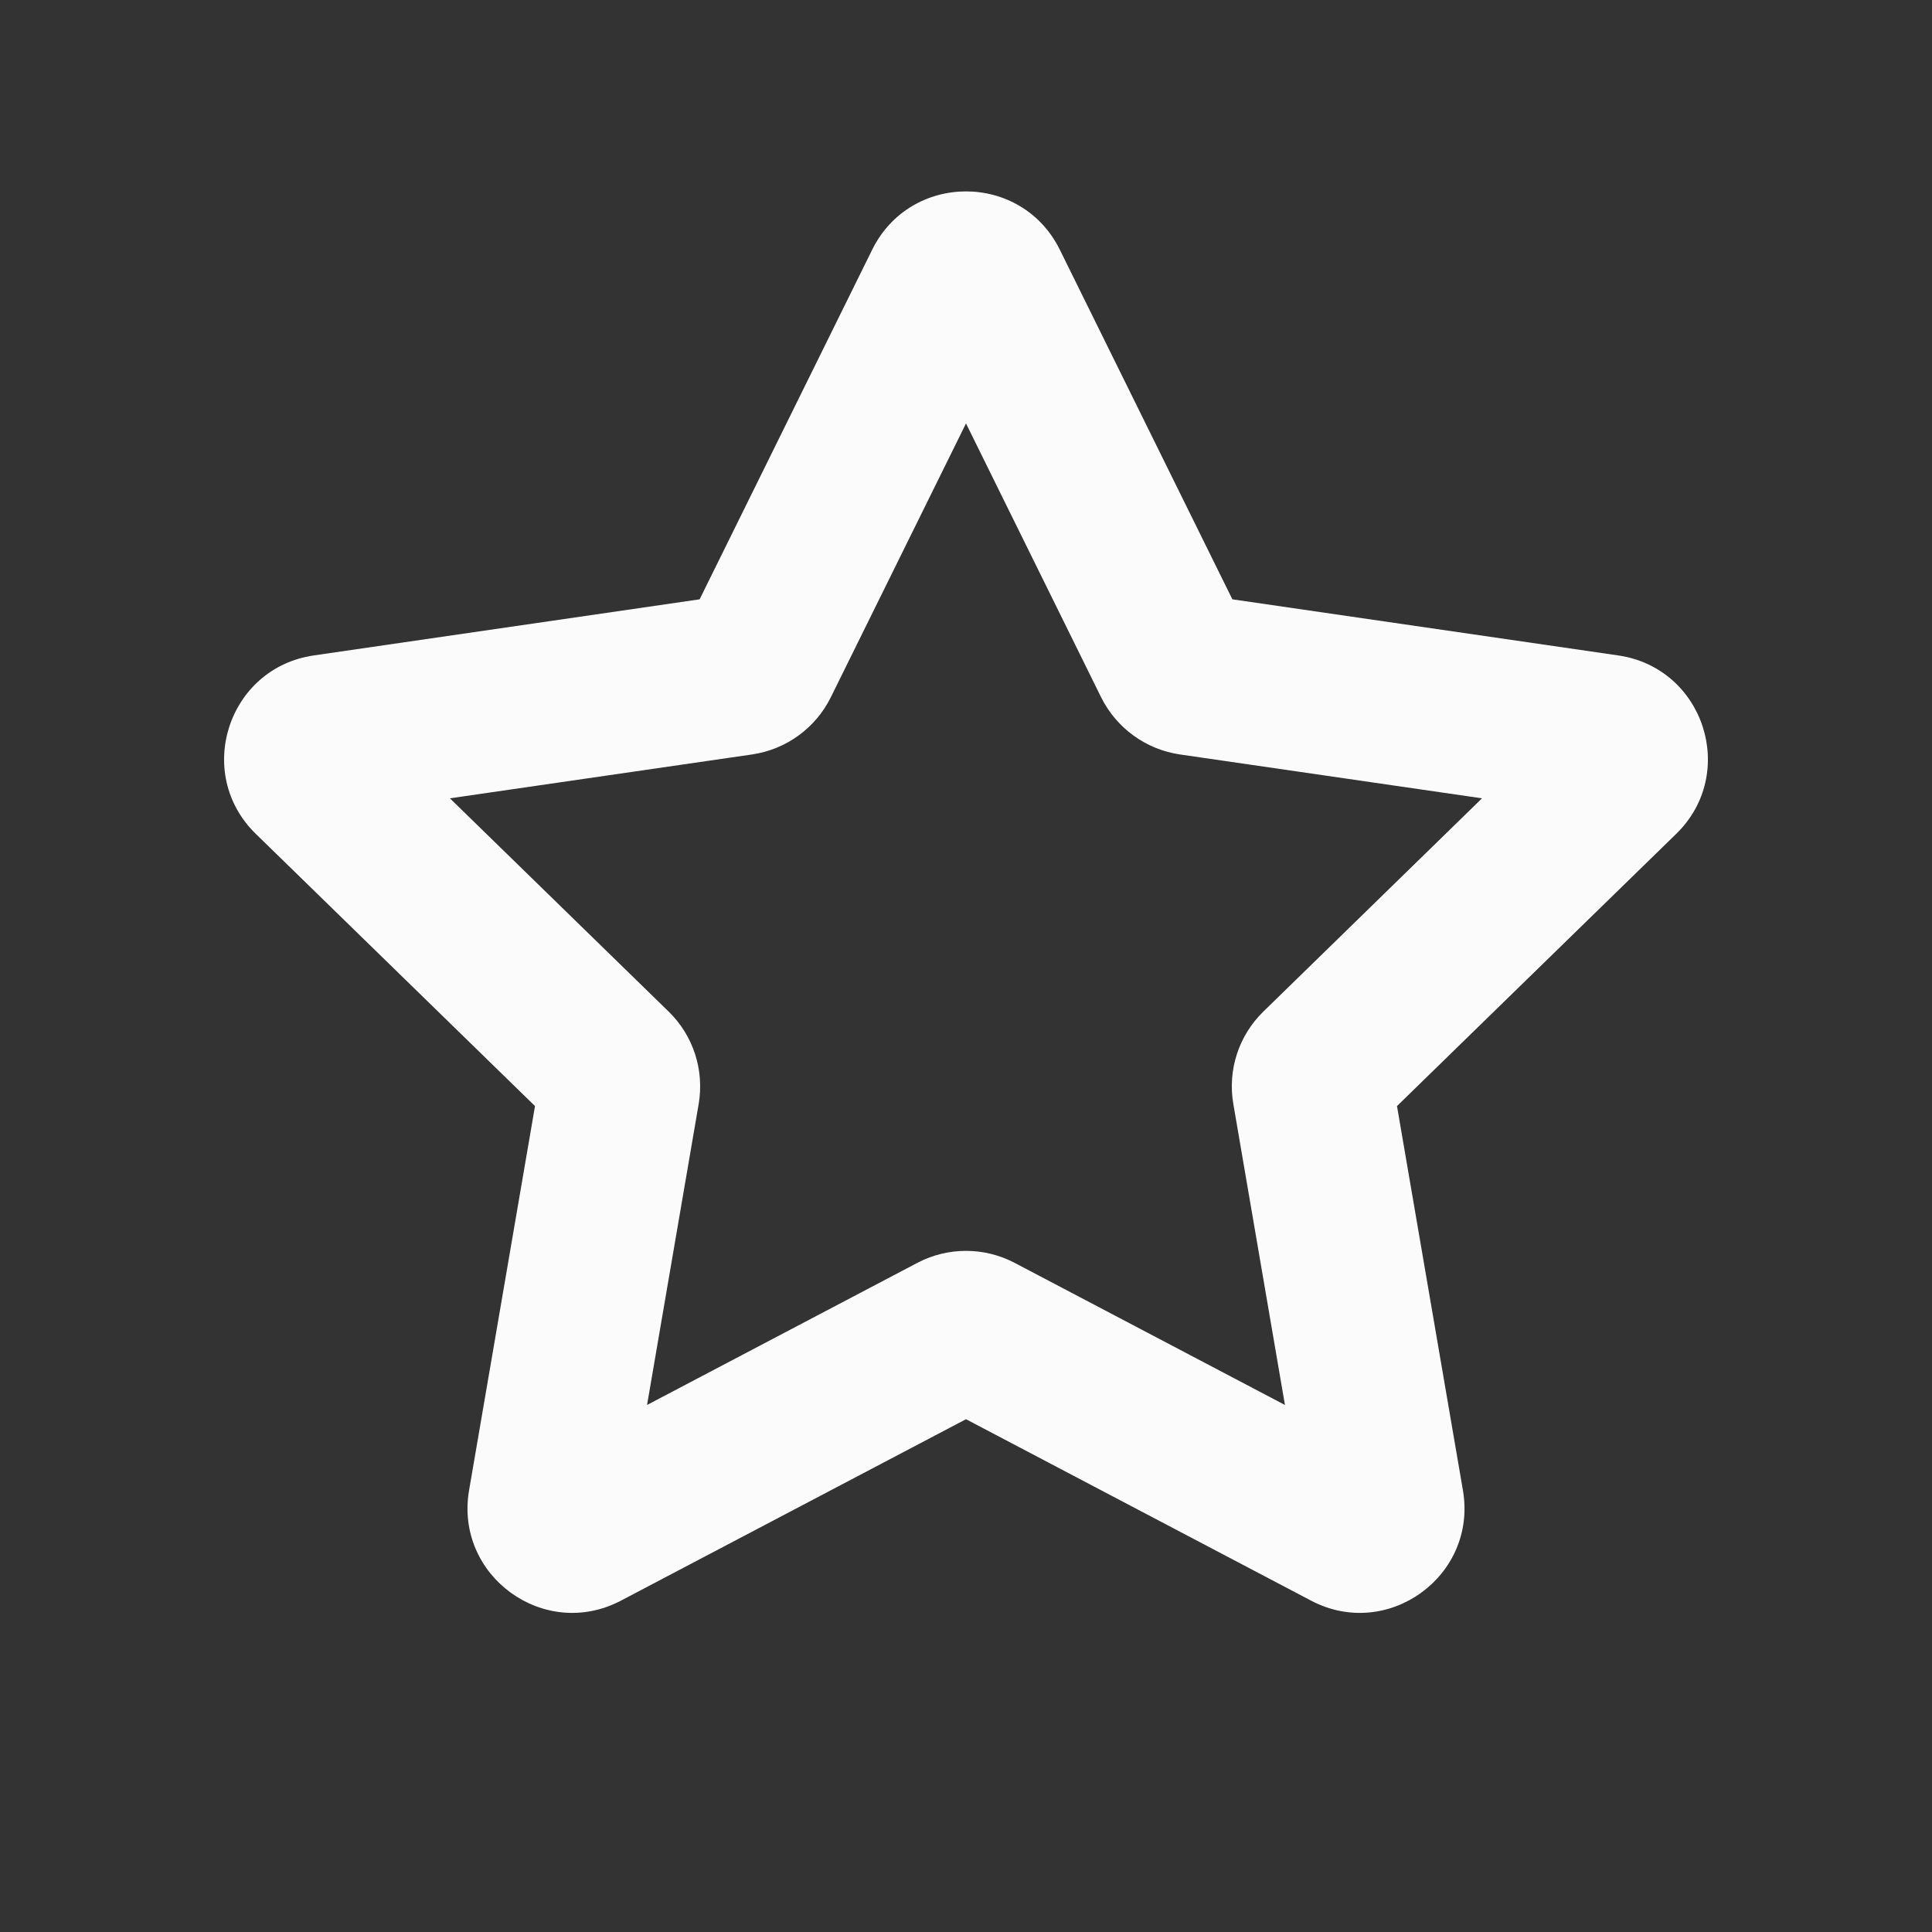 <svg width="24" height="24" viewBox="0 0 24 24" fill="none" xmlns="http://www.w3.org/2000/svg">
<rect x="0" y="0" width="24" height="24" fill="#333333" stroke="none"/>
<path fill-rule="evenodd" clip-rule="evenodd" d="M10.834 3.103C11.311 2.136 12.689 2.136 13.166 3.103L15.309 7.445L20.102 8.142C21.168 8.297 21.594 9.607 20.822 10.359L17.354 13.74L18.173 18.513C18.355 19.575 17.24 20.385 16.287 19.884L12 17.63L7.713 19.884C6.76 20.385 5.645 19.575 5.827 18.513L6.646 13.74L3.178 10.359C2.406 9.607 2.832 8.297 3.898 8.142L8.691 7.445L10.834 3.103ZM12 5.26L10.321 8.661C10.132 9.044 9.766 9.31 9.343 9.372L5.589 9.917L8.305 12.565C8.612 12.863 8.751 13.293 8.679 13.715L8.038 17.453L11.395 15.688C11.774 15.489 12.226 15.489 12.605 15.688L15.962 17.453L15.321 13.715C15.248 13.293 15.388 12.863 15.695 12.565L18.41 9.917L14.657 9.372C14.234 9.31 13.868 9.044 13.678 8.661L12 5.26Z" fill="#FBFBFB"/>
</svg>
